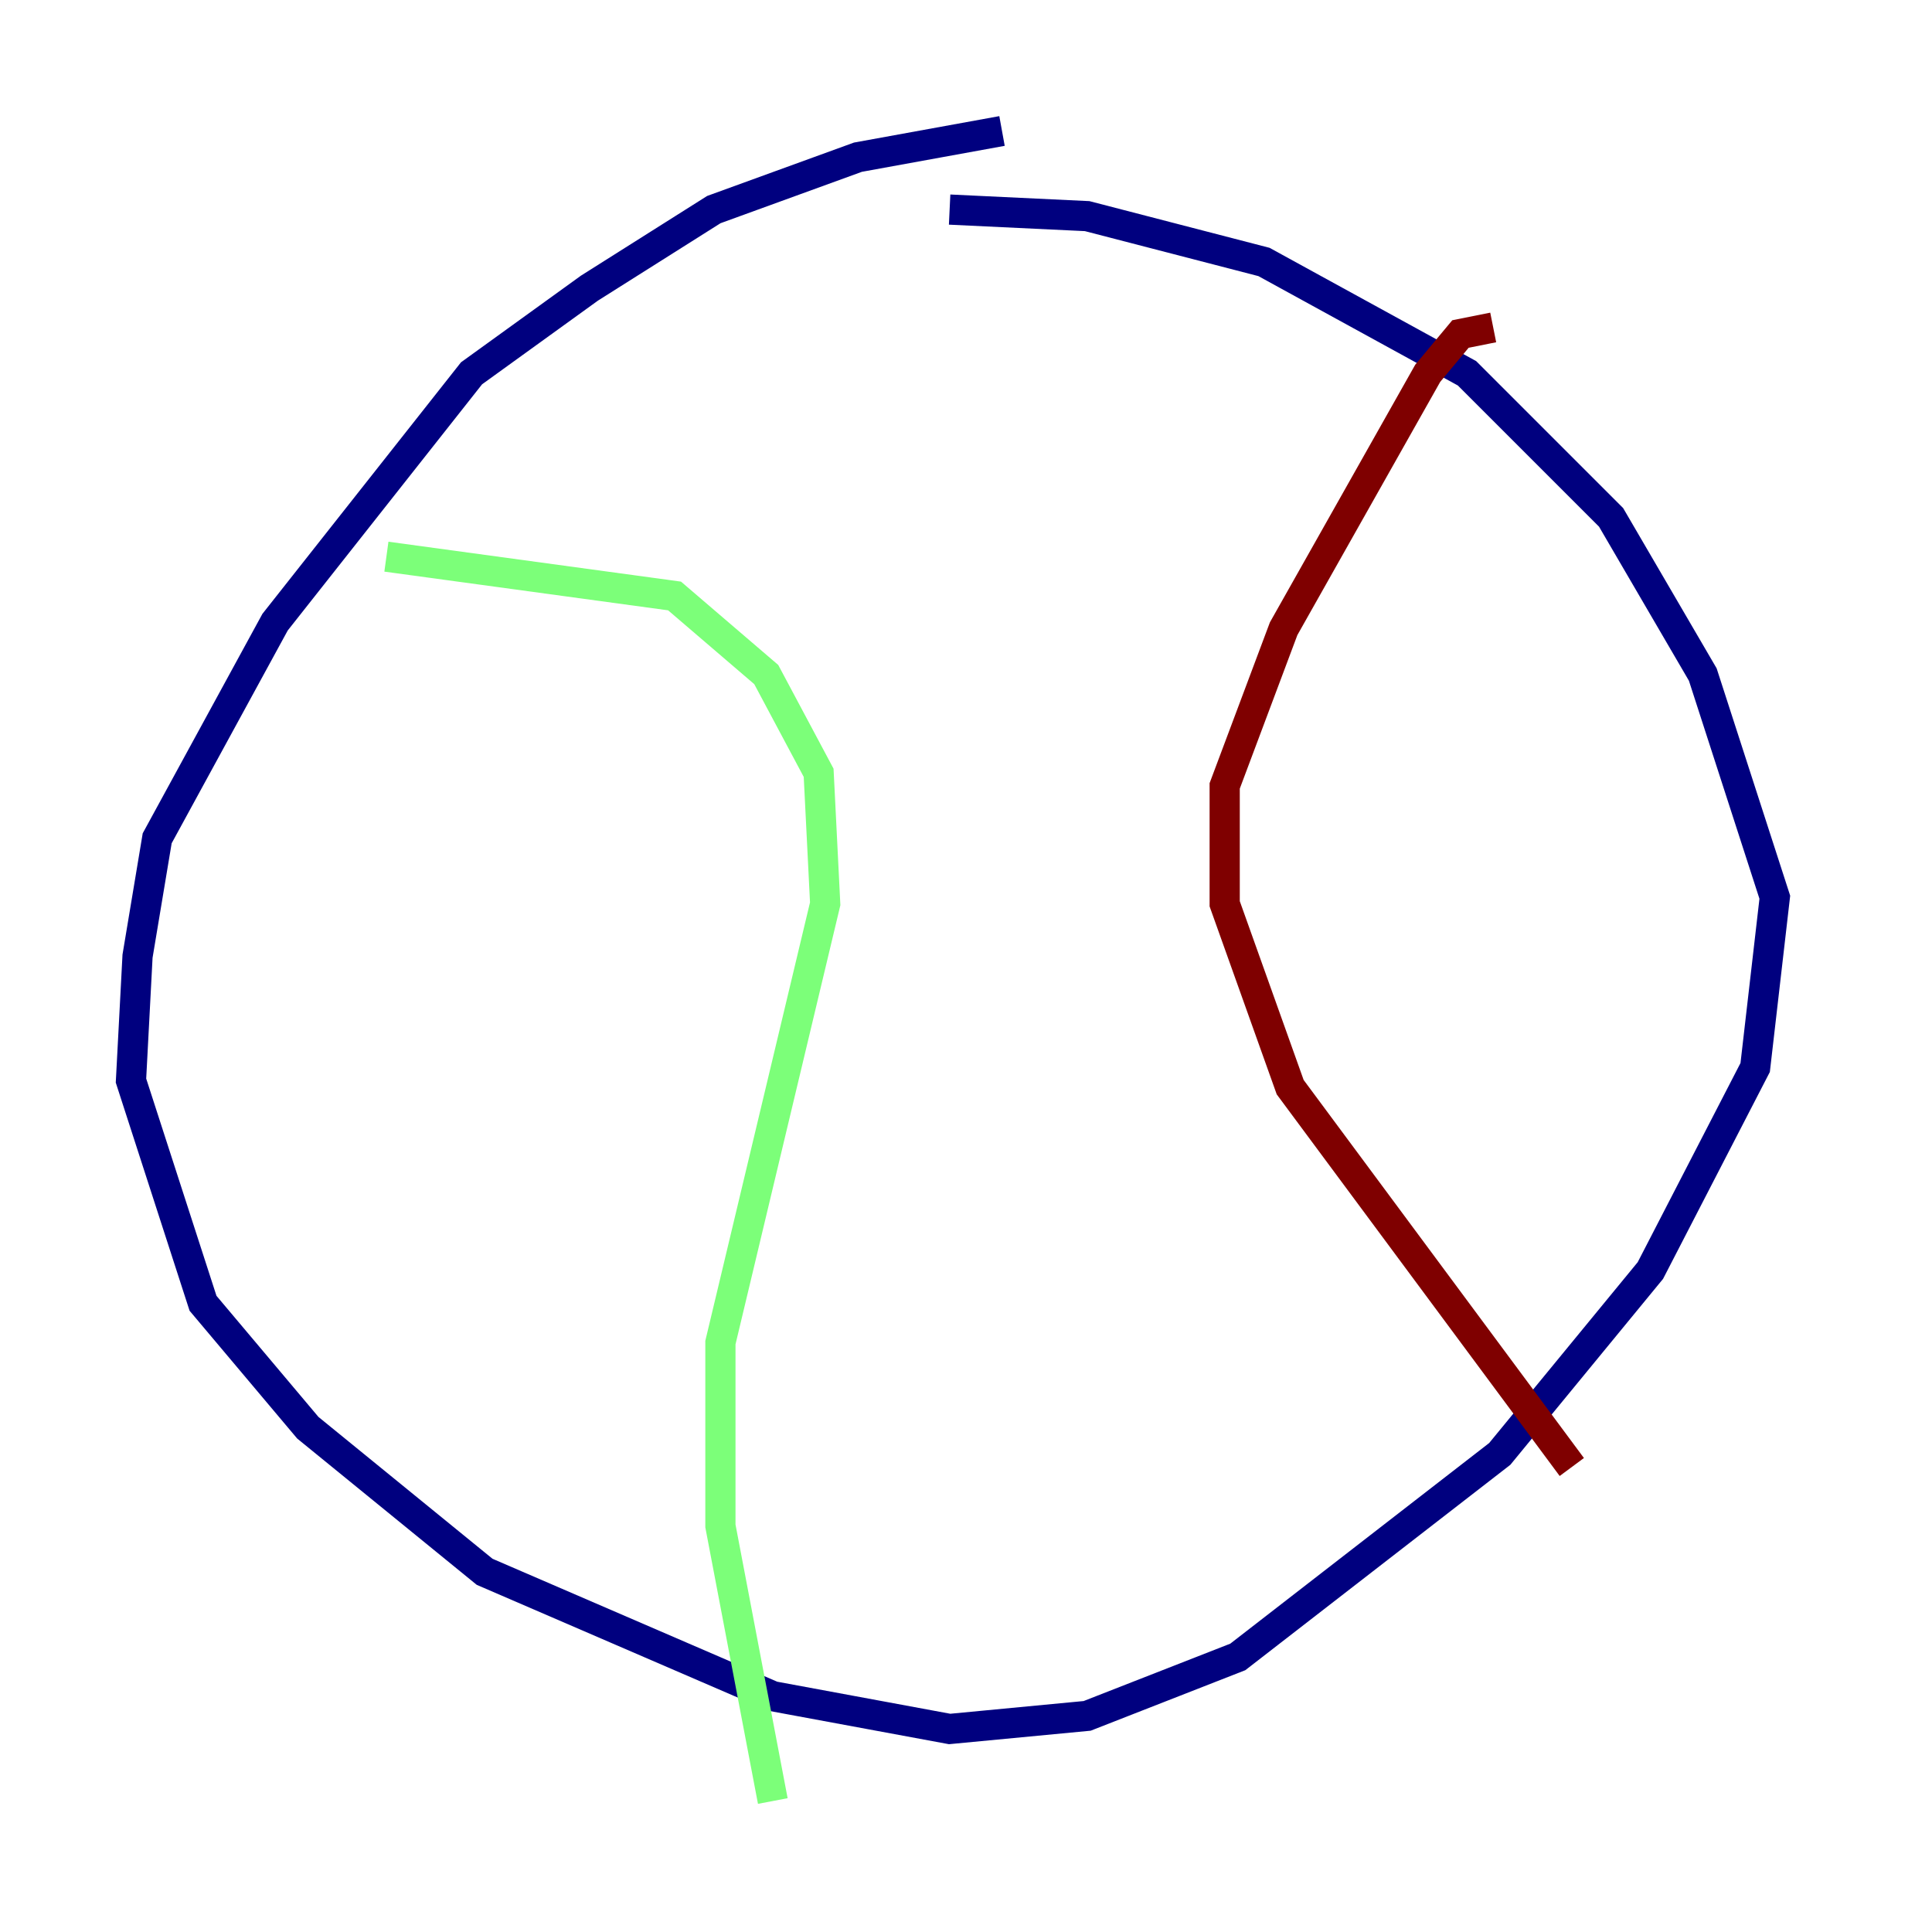 <?xml version="1.0" encoding="utf-8" ?>
<svg baseProfile="tiny" height="128" version="1.2" viewBox="0,0,128,128" width="128" xmlns="http://www.w3.org/2000/svg" xmlns:ev="http://www.w3.org/2001/xml-events" xmlns:xlink="http://www.w3.org/1999/xlink"><defs /><polyline fill="none" points="66.386,8.678 56.841,10.414 47.295,13.885 39.051,19.091 31.241,24.732 18.224,41.22 10.414,55.539 9.112,63.349 8.678,71.593 13.451,86.346 20.393,94.59 32.108,104.136 51.2,112.38 62.915,114.549 72.027,113.681 82.007,109.776 99.363,96.325 109.342,84.176 116.285,70.725 117.586,59.444 112.814,44.691 106.739,34.278 97.193,24.732 83.742,17.356 72.027,14.319 62.915,13.885" stroke="#00007f" stroke-width="2" /><polyline fill="none" points="25.6,36.881 44.691,39.485 50.766,44.691 54.237,51.2 54.671,59.878 47.729,88.949 47.729,101.098 51.2,119.322" stroke="#7cff79" stroke-width="2" /><polyline fill="none" points="98.929,21.695 96.759,22.129 94.59,24.732 85.044,41.654 81.139,52.068 81.139,59.878 85.478,72.027 104.136,97.193" stroke="#7f0000" stroke-width="2" /></svg>